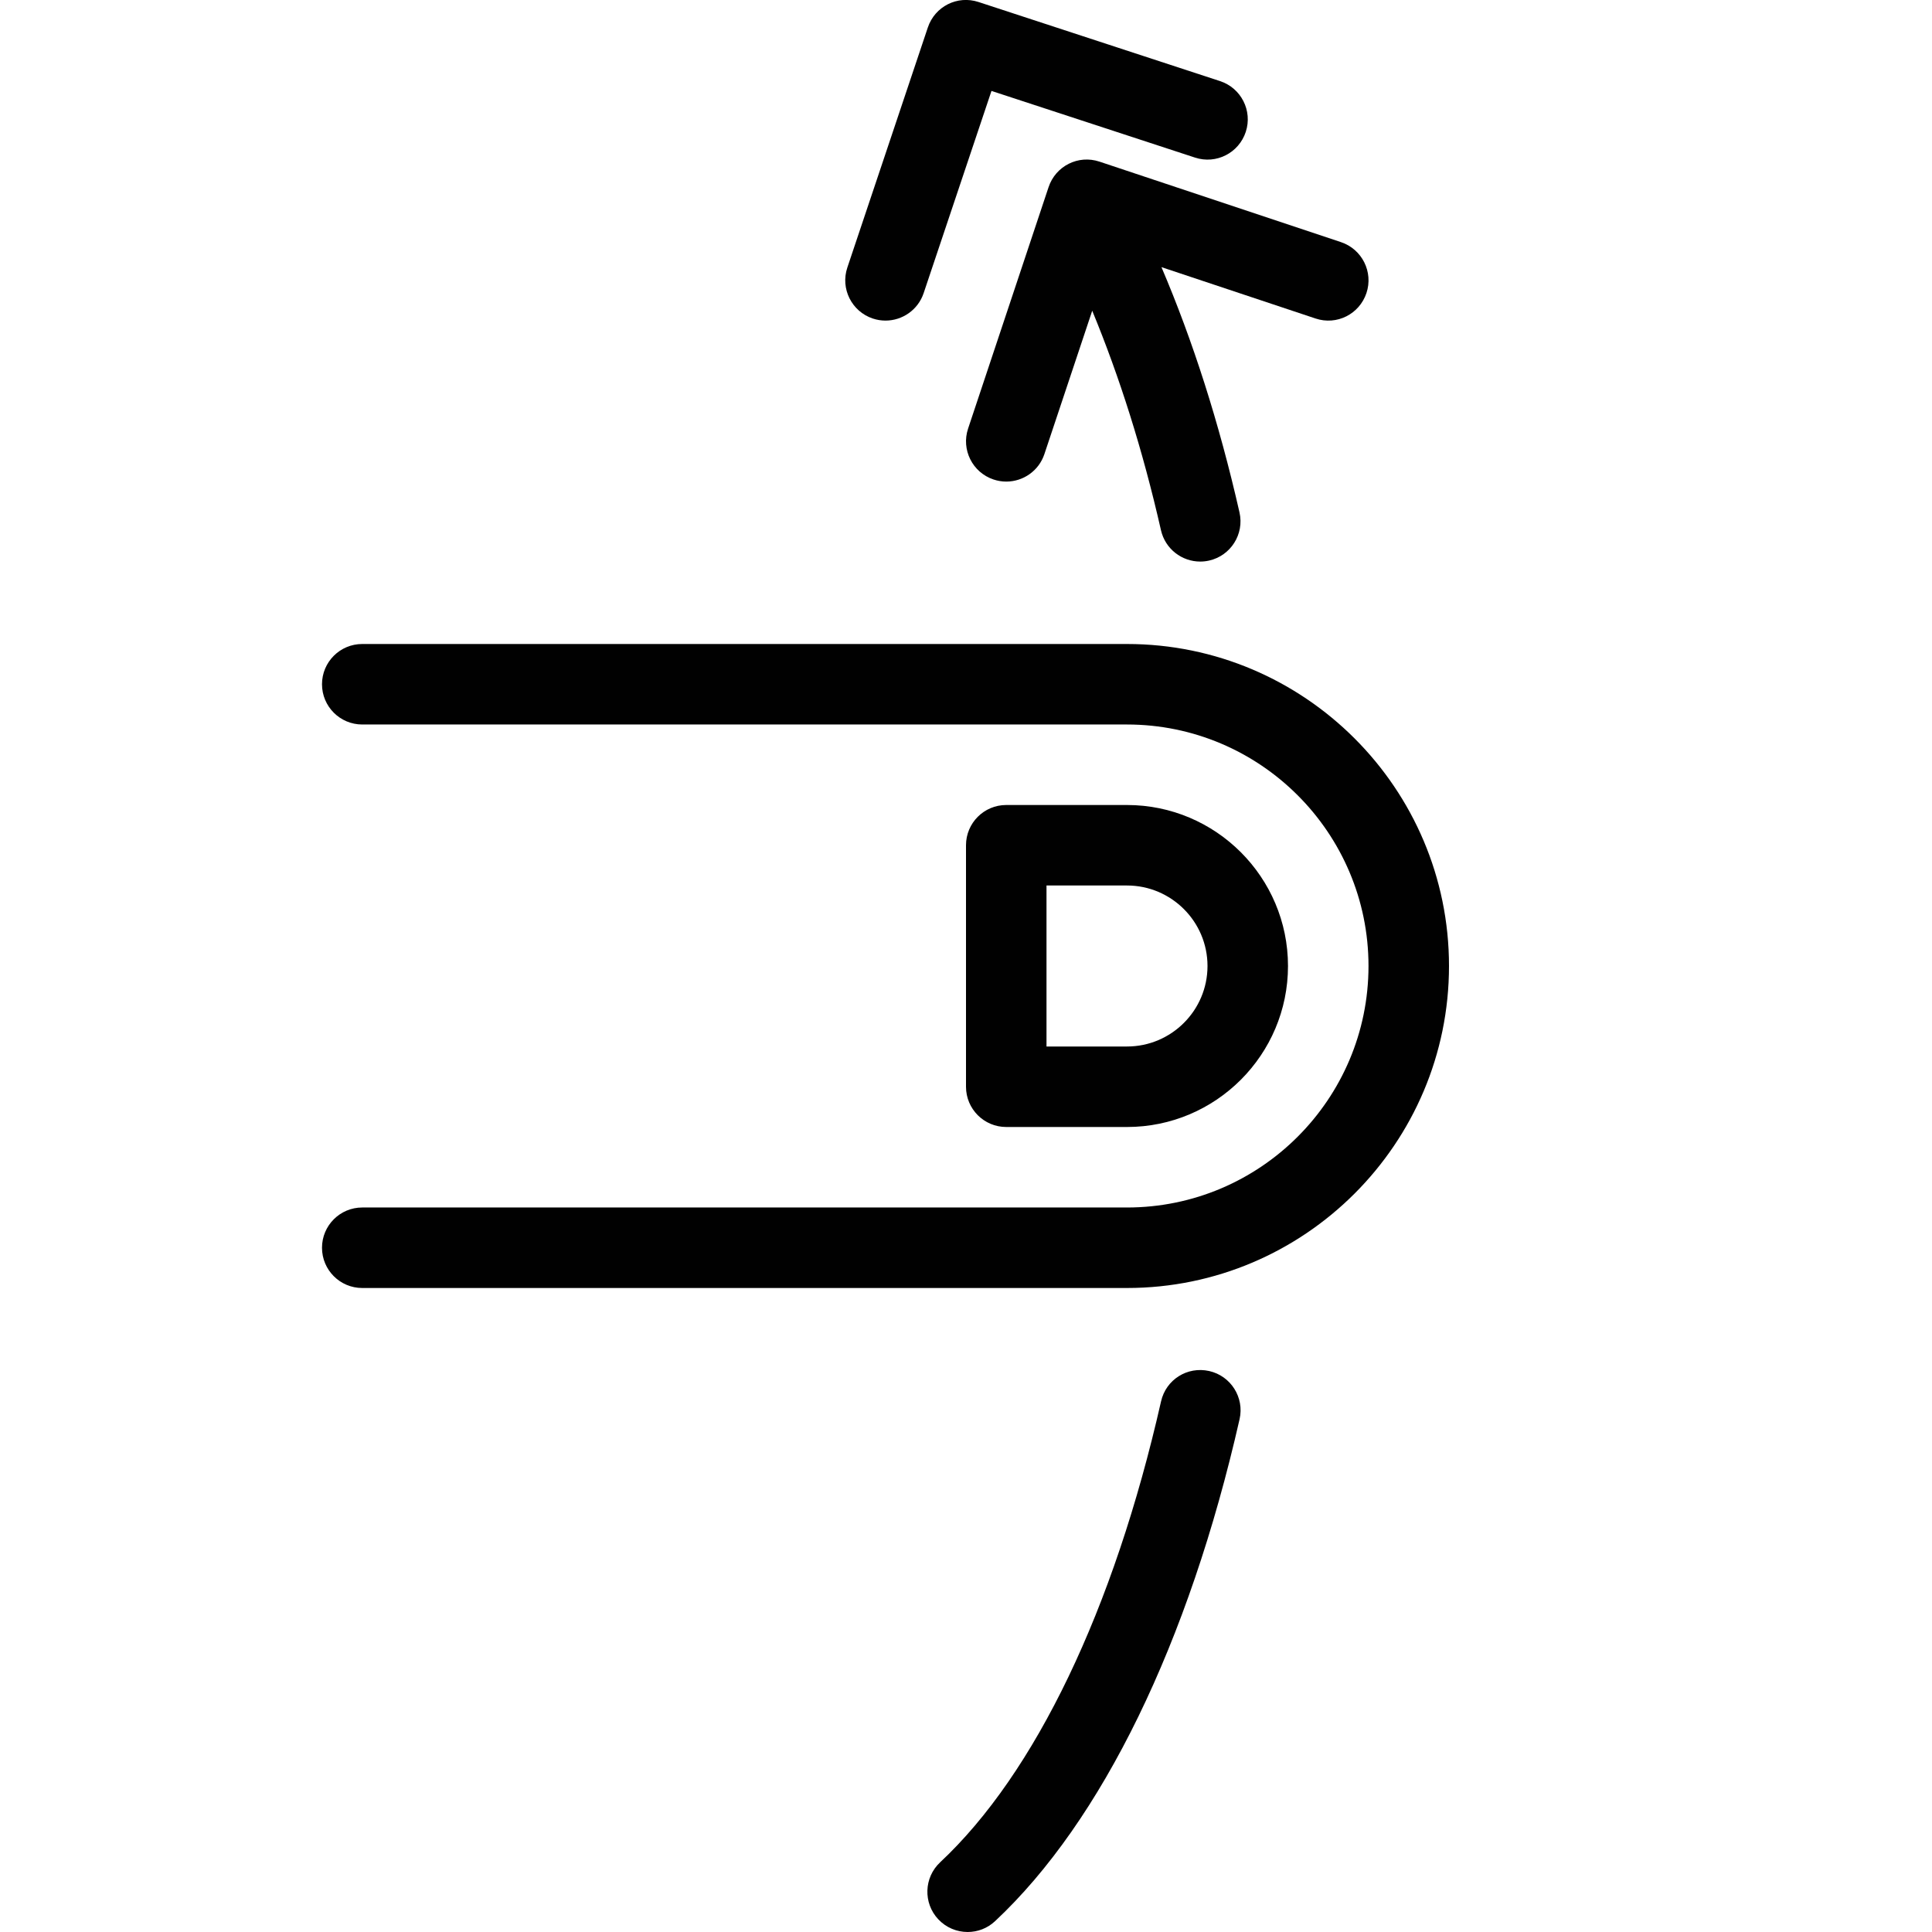 <?xml version="1.0" encoding="utf-8"?>
<!-- Generator: Adobe Illustrator 17.0.0, SVG Export Plug-In . SVG Version: 6.00 Build 0)  -->
<!DOCTYPE svg PUBLIC "-//W3C//DTD SVG 1.1//EN" "http://www.w3.org/Graphics/SVG/1.1/DTD/svg11.dtd">
<svg version="1.1" id="Layer_1" xmlns="http://www.w3.org/2000/svg" xmlns:xlink="http://www.w3.org/1999/xlink" x="0px" y="0px"
	 width="48px" height="48px" viewBox="0 0 48 48" enable-background="new 0 0 48 48" xml:space="preserve">
<g>
	<path fill="#010101" d="M28,16H9c-0.553,0-1,0.448-1,1s0.447,1,1,1h19c3.309,0,6,2.691,6,6s-2.691,6-6,6H9c-0.553,0-1,0.448-1,1
		s0.447,1,1,1h19c4.411,0,8-3.589,8-8S32.411,16,28,16z"/>
	<path fill="#010101" d="M28,28c2.206,0,4-1.794,4-4s-1.794-4-4-4h-3c-0.553,0-1,0.448-1,1v6c0,0.552,0.447,1,1,1H28z M26,22h2
		c1.102,0,2,0.897,2,2s-0.898,2-2,2h-2V22z"/>
	<path fill="#010101" d="M21.682,7.913C21.787,7.948,21.894,7.965,22,7.965c0.418,0,0.808-0.264,0.948-0.683l1.685-5.023
		l5.056,1.656c0.528,0.174,1.09-0.115,1.262-0.639c0.172-0.525-0.115-1.089-0.639-1.261l-6-1.965
		c-0.528-0.174-1.085,0.111-1.26,0.632l-2,5.965C20.876,7.17,21.159,7.737,21.682,7.913z"/>
	<path fill="#010101" d="M30.043,34.063c-0.546-0.122-1.075,0.214-1.197,0.754c-1.173,5.172-3.123,9.239-5.489,11.452
		c-0.403,0.378-0.424,1.011-0.047,1.414C23.508,47.894,23.774,48,24.041,48c0.245,0,0.49-0.089,0.683-0.271
		c2.654-2.484,4.811-6.912,6.073-12.47C30.919,34.721,30.581,34.185,30.043,34.063z"/>
	<path fill="#010101" d="M26.052,4.648l-2,6c-0.175,0.524,0.109,1.09,0.632,1.265c0.105,0.035,0.211,0.052,0.316,0.052
		c0.419,0,0.809-0.265,0.948-0.684l1.188-3.561c0.676,1.637,1.254,3.451,1.708,5.453c0.106,0.465,0.518,0.779,0.975,0.779
		c0.074,0,0.148-0.008,0.222-0.025c0.538-0.122,0.876-0.657,0.754-1.196c-0.508-2.238-1.162-4.272-1.939-6.094l3.828,1.276
		c0.529,0.177,1.09-0.109,1.265-0.632c0.175-0.524-0.109-1.09-0.632-1.265l-6-2C26.789,3.839,26.227,4.125,26.052,4.648z"/>
</g>
<g id="nyt_x5F_exporter_x5F_info" display="none">
</g>
</svg>

